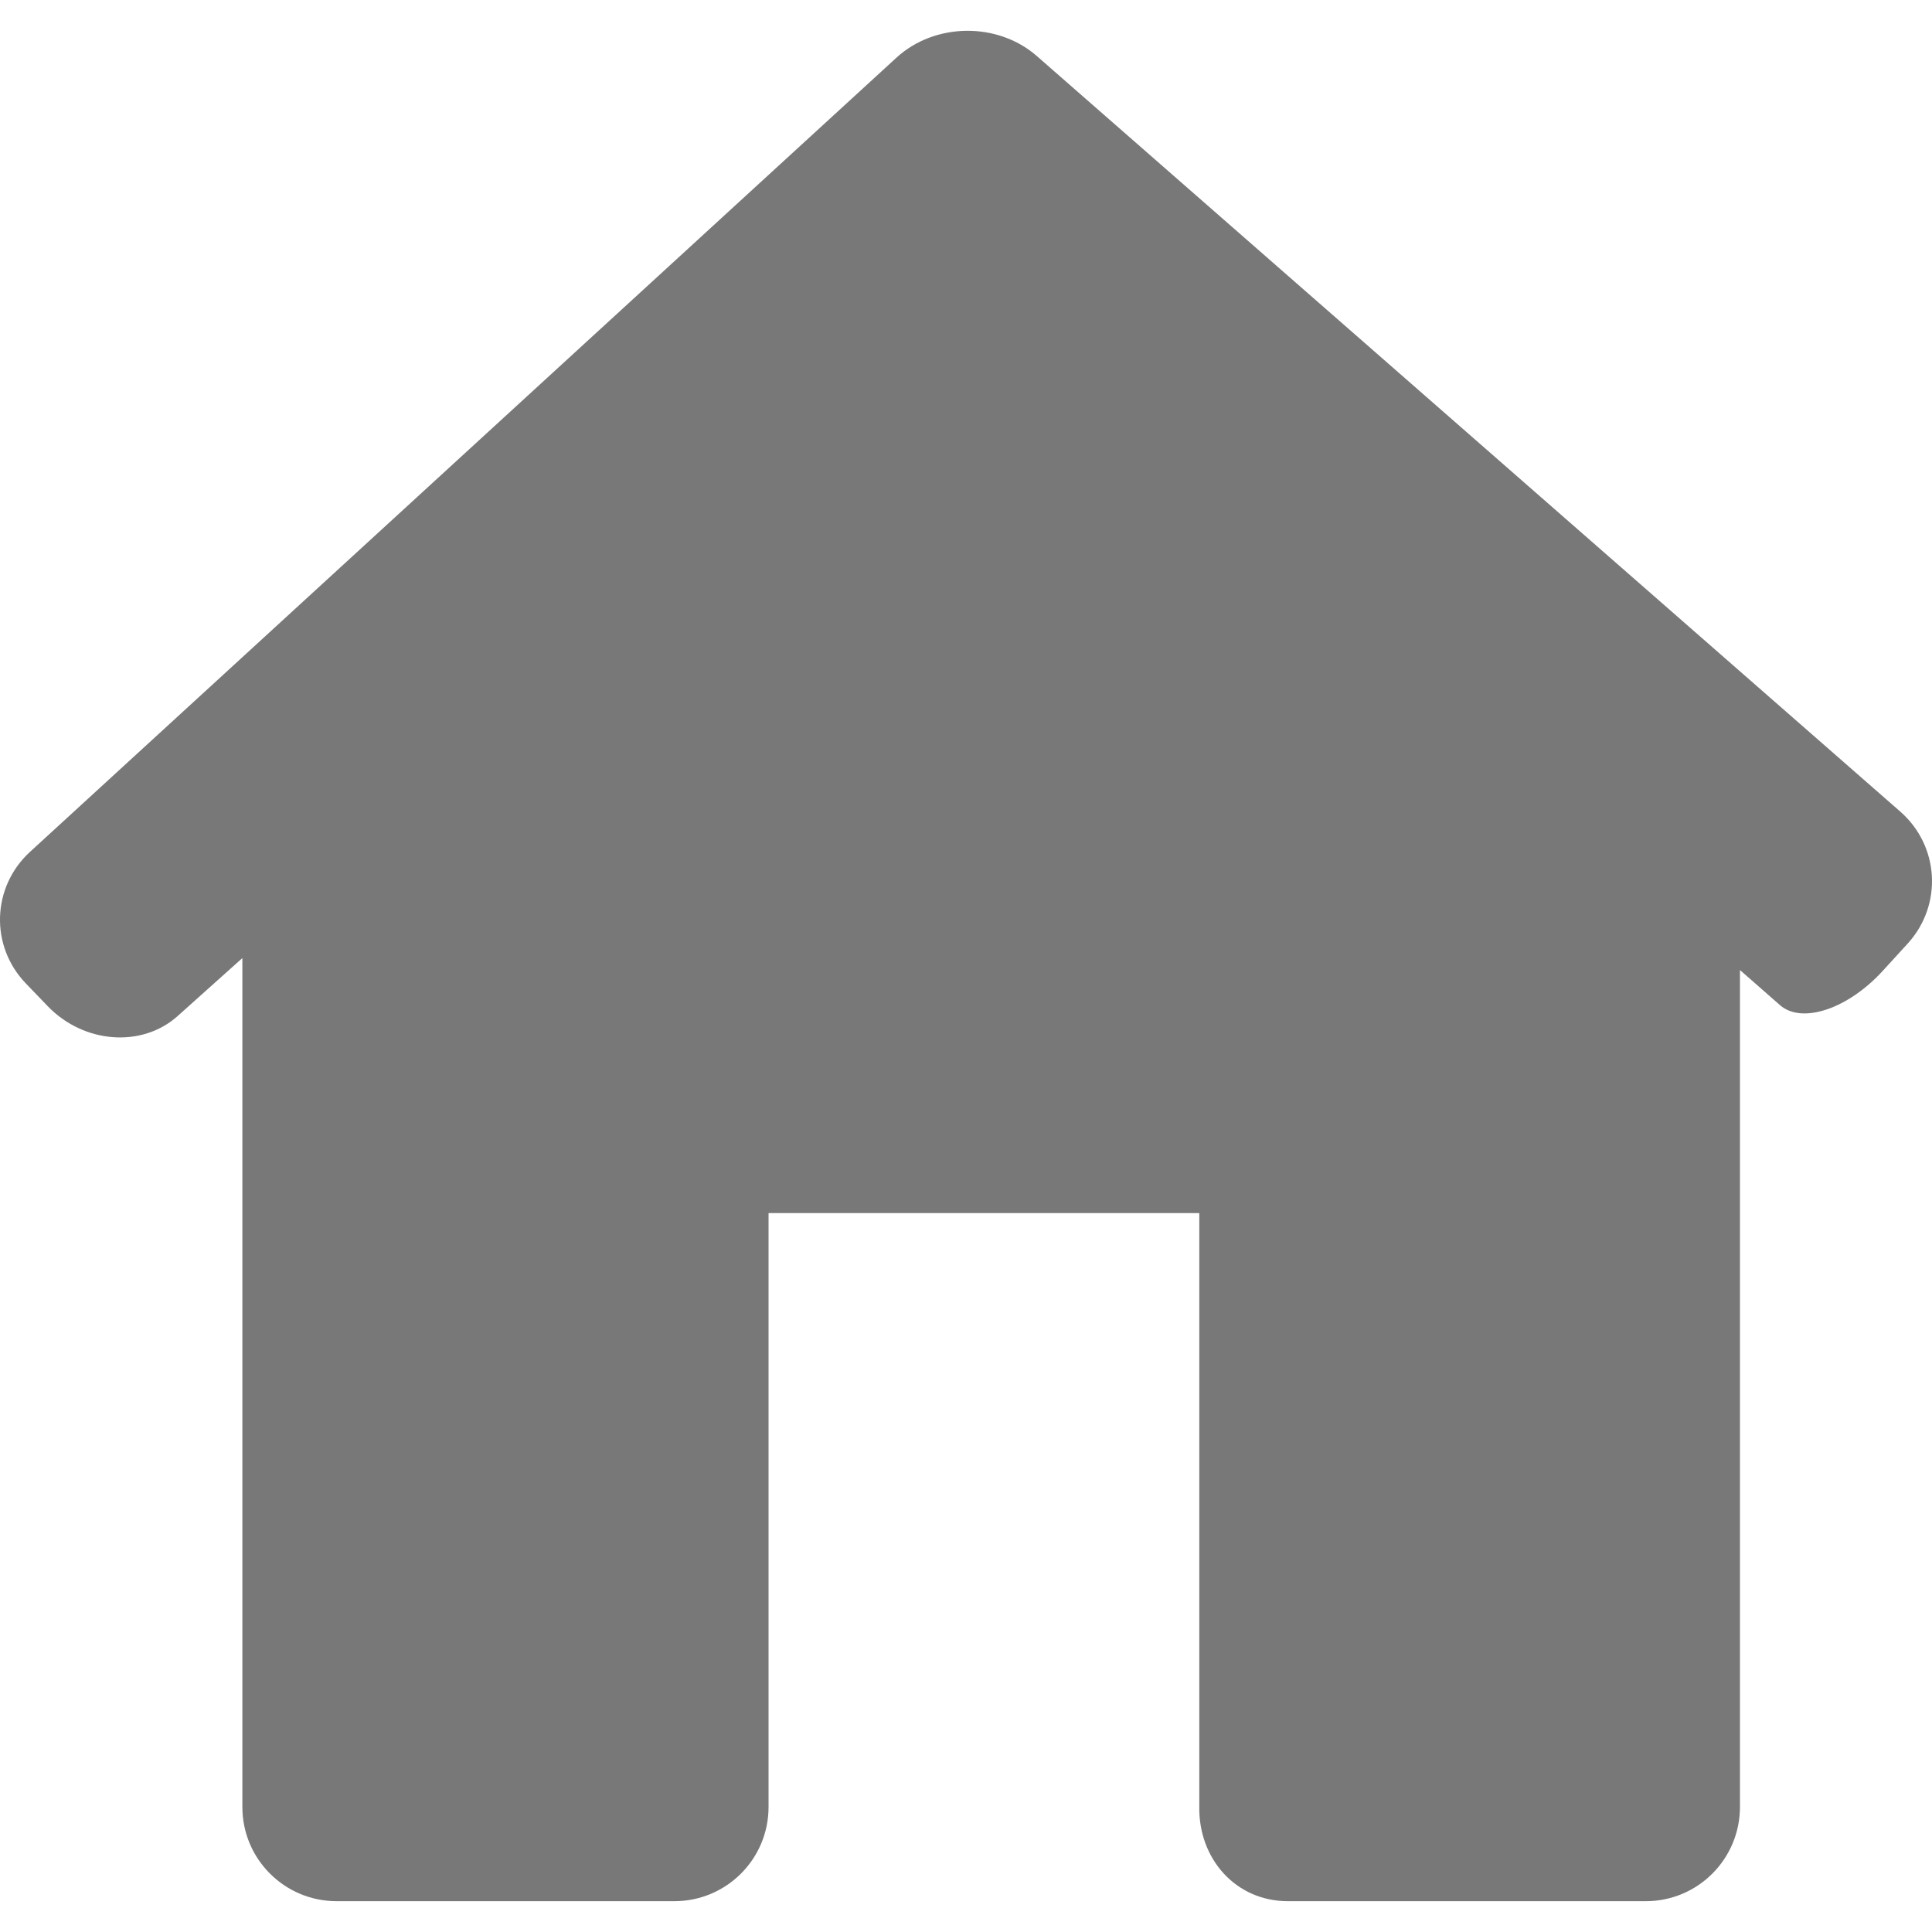<svg width="20" height="20" viewBox="0 0 20 20" fill="none" xmlns="http://www.w3.org/2000/svg">
<g clip-path="url(#clip0)">
<path d="M19.75 9.766C20.112 9.367 20.077 8.756 19.671 8.401L10.733 0.58C10.327 0.225 9.677 0.233 9.28 0.597L0.311 8.818C-0.086 9.182 -0.106 9.793 0.268 10.181L0.493 10.415C0.866 10.803 1.469 10.85 1.839 10.518L2.509 9.918V18.706C2.509 19.245 2.946 19.681 3.485 19.681H6.981C7.519 19.681 7.956 19.245 7.956 18.706V12.558H12.415V18.706C12.408 19.244 12.793 19.681 13.332 19.681H17.037C17.576 19.681 18.012 19.244 18.012 18.705V10.042C18.012 10.042 18.198 10.204 18.426 10.405C18.654 10.605 19.133 10.444 19.495 10.045L19.75 9.766Z" fill="#787878"/>
</g>
<defs>
<clipPath id="clip0">
<rect width="20" height="20" fill="white"/>
</clipPath>
</defs>
</svg>

